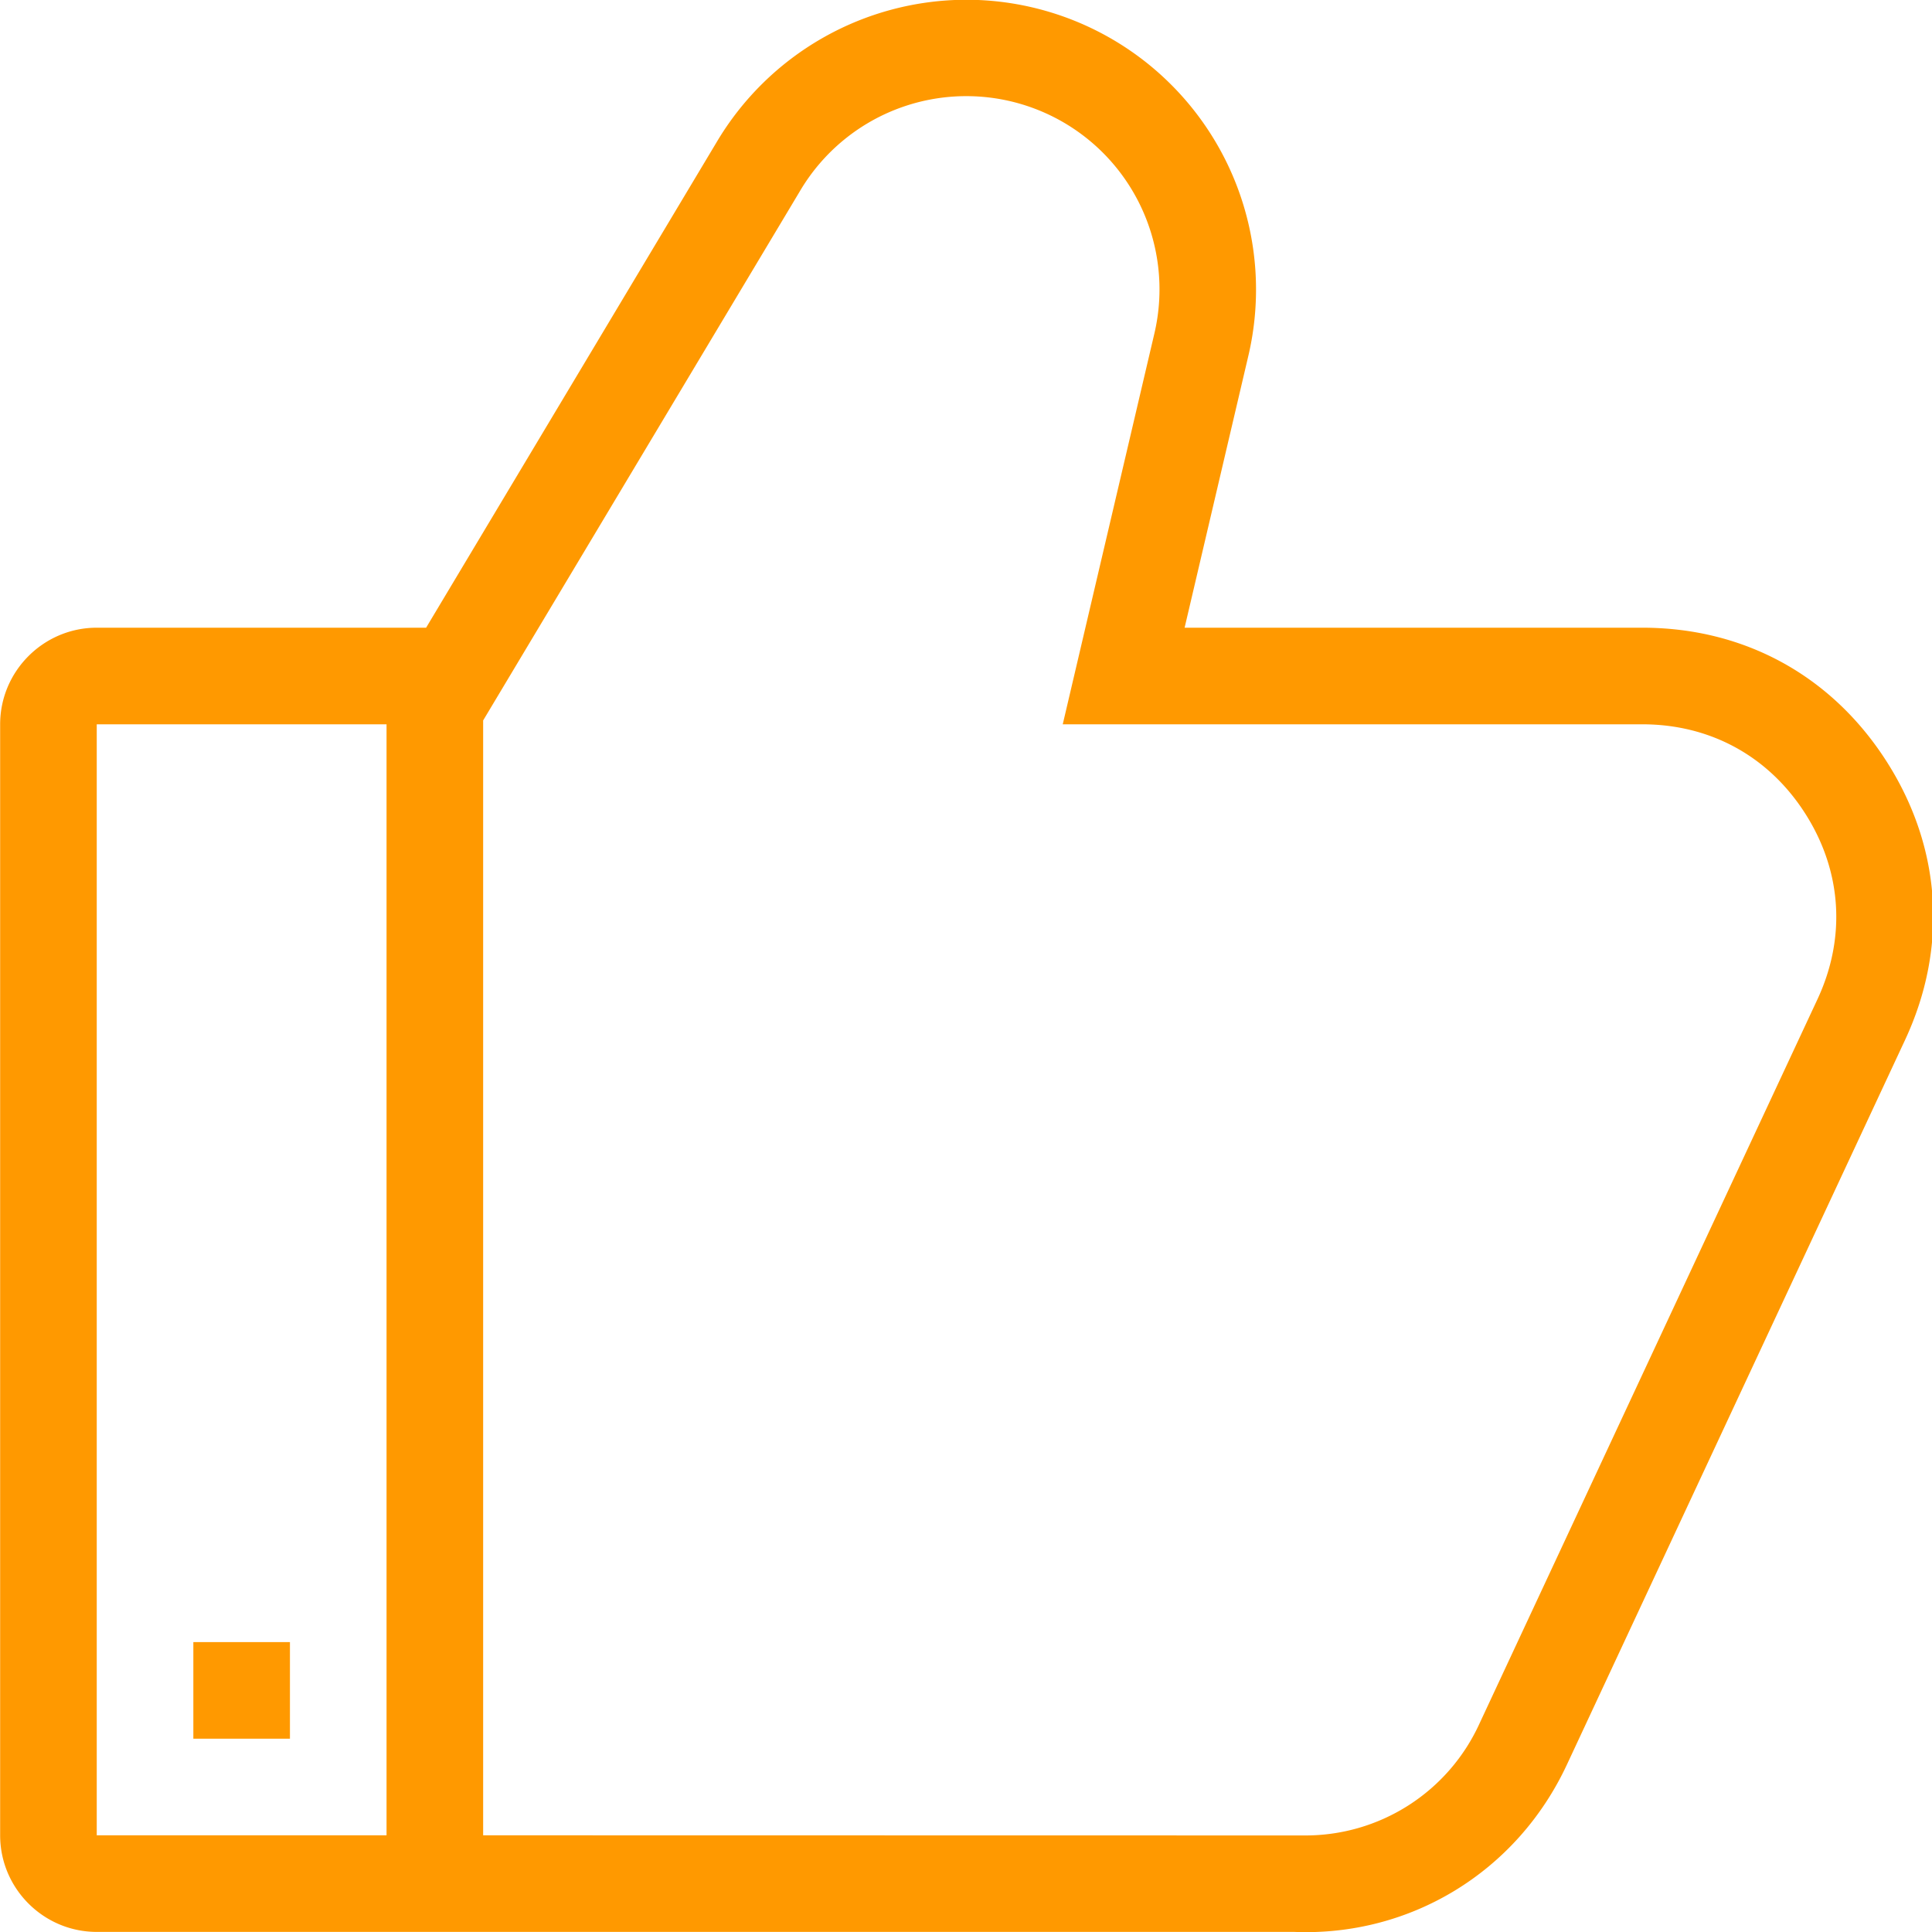 <svg xmlns="http://www.w3.org/2000/svg" preserveAspectRatio="xMidYMid" width="40" height="40" viewBox="0 0 40 40"><defs><style>.hand-i{fill:#f90;fill-rule:evenodd}</style></defs><path d="M26.795 39.998H2.003c-1.101 0-2-.898-2-2V14.996c0-1.101.899-2 2-2h6.819l6.016-10.054a6.02 6.02 0 0 1 5.166-2.947 6 6 0 0 1 5.838 7.388l-1.316 5.613h9.478c2.112 0 3.926.996 5.061 2.777 1.134 1.781 1.269 3.847.376 5.761l-7 15.001c-1.045 2.24-3.261 3.559-5.646 3.463zm.209-1.997a3.959 3.959 0 0 0 3.625-2.312l7-15.001c.595-1.276.505-2.653-.251-3.84-.756-1.188-1.966-1.852-3.374-1.852H22.003l1.892-8.069a4 4 0 0 0-7.341-2.957l-6.551 10.946v23.082l17.001.003zM4.003 35.998h2v-2h-2v2zm4 2V14.996h-6v23.002h6z" class="seopult-icon hand-i"/></svg>